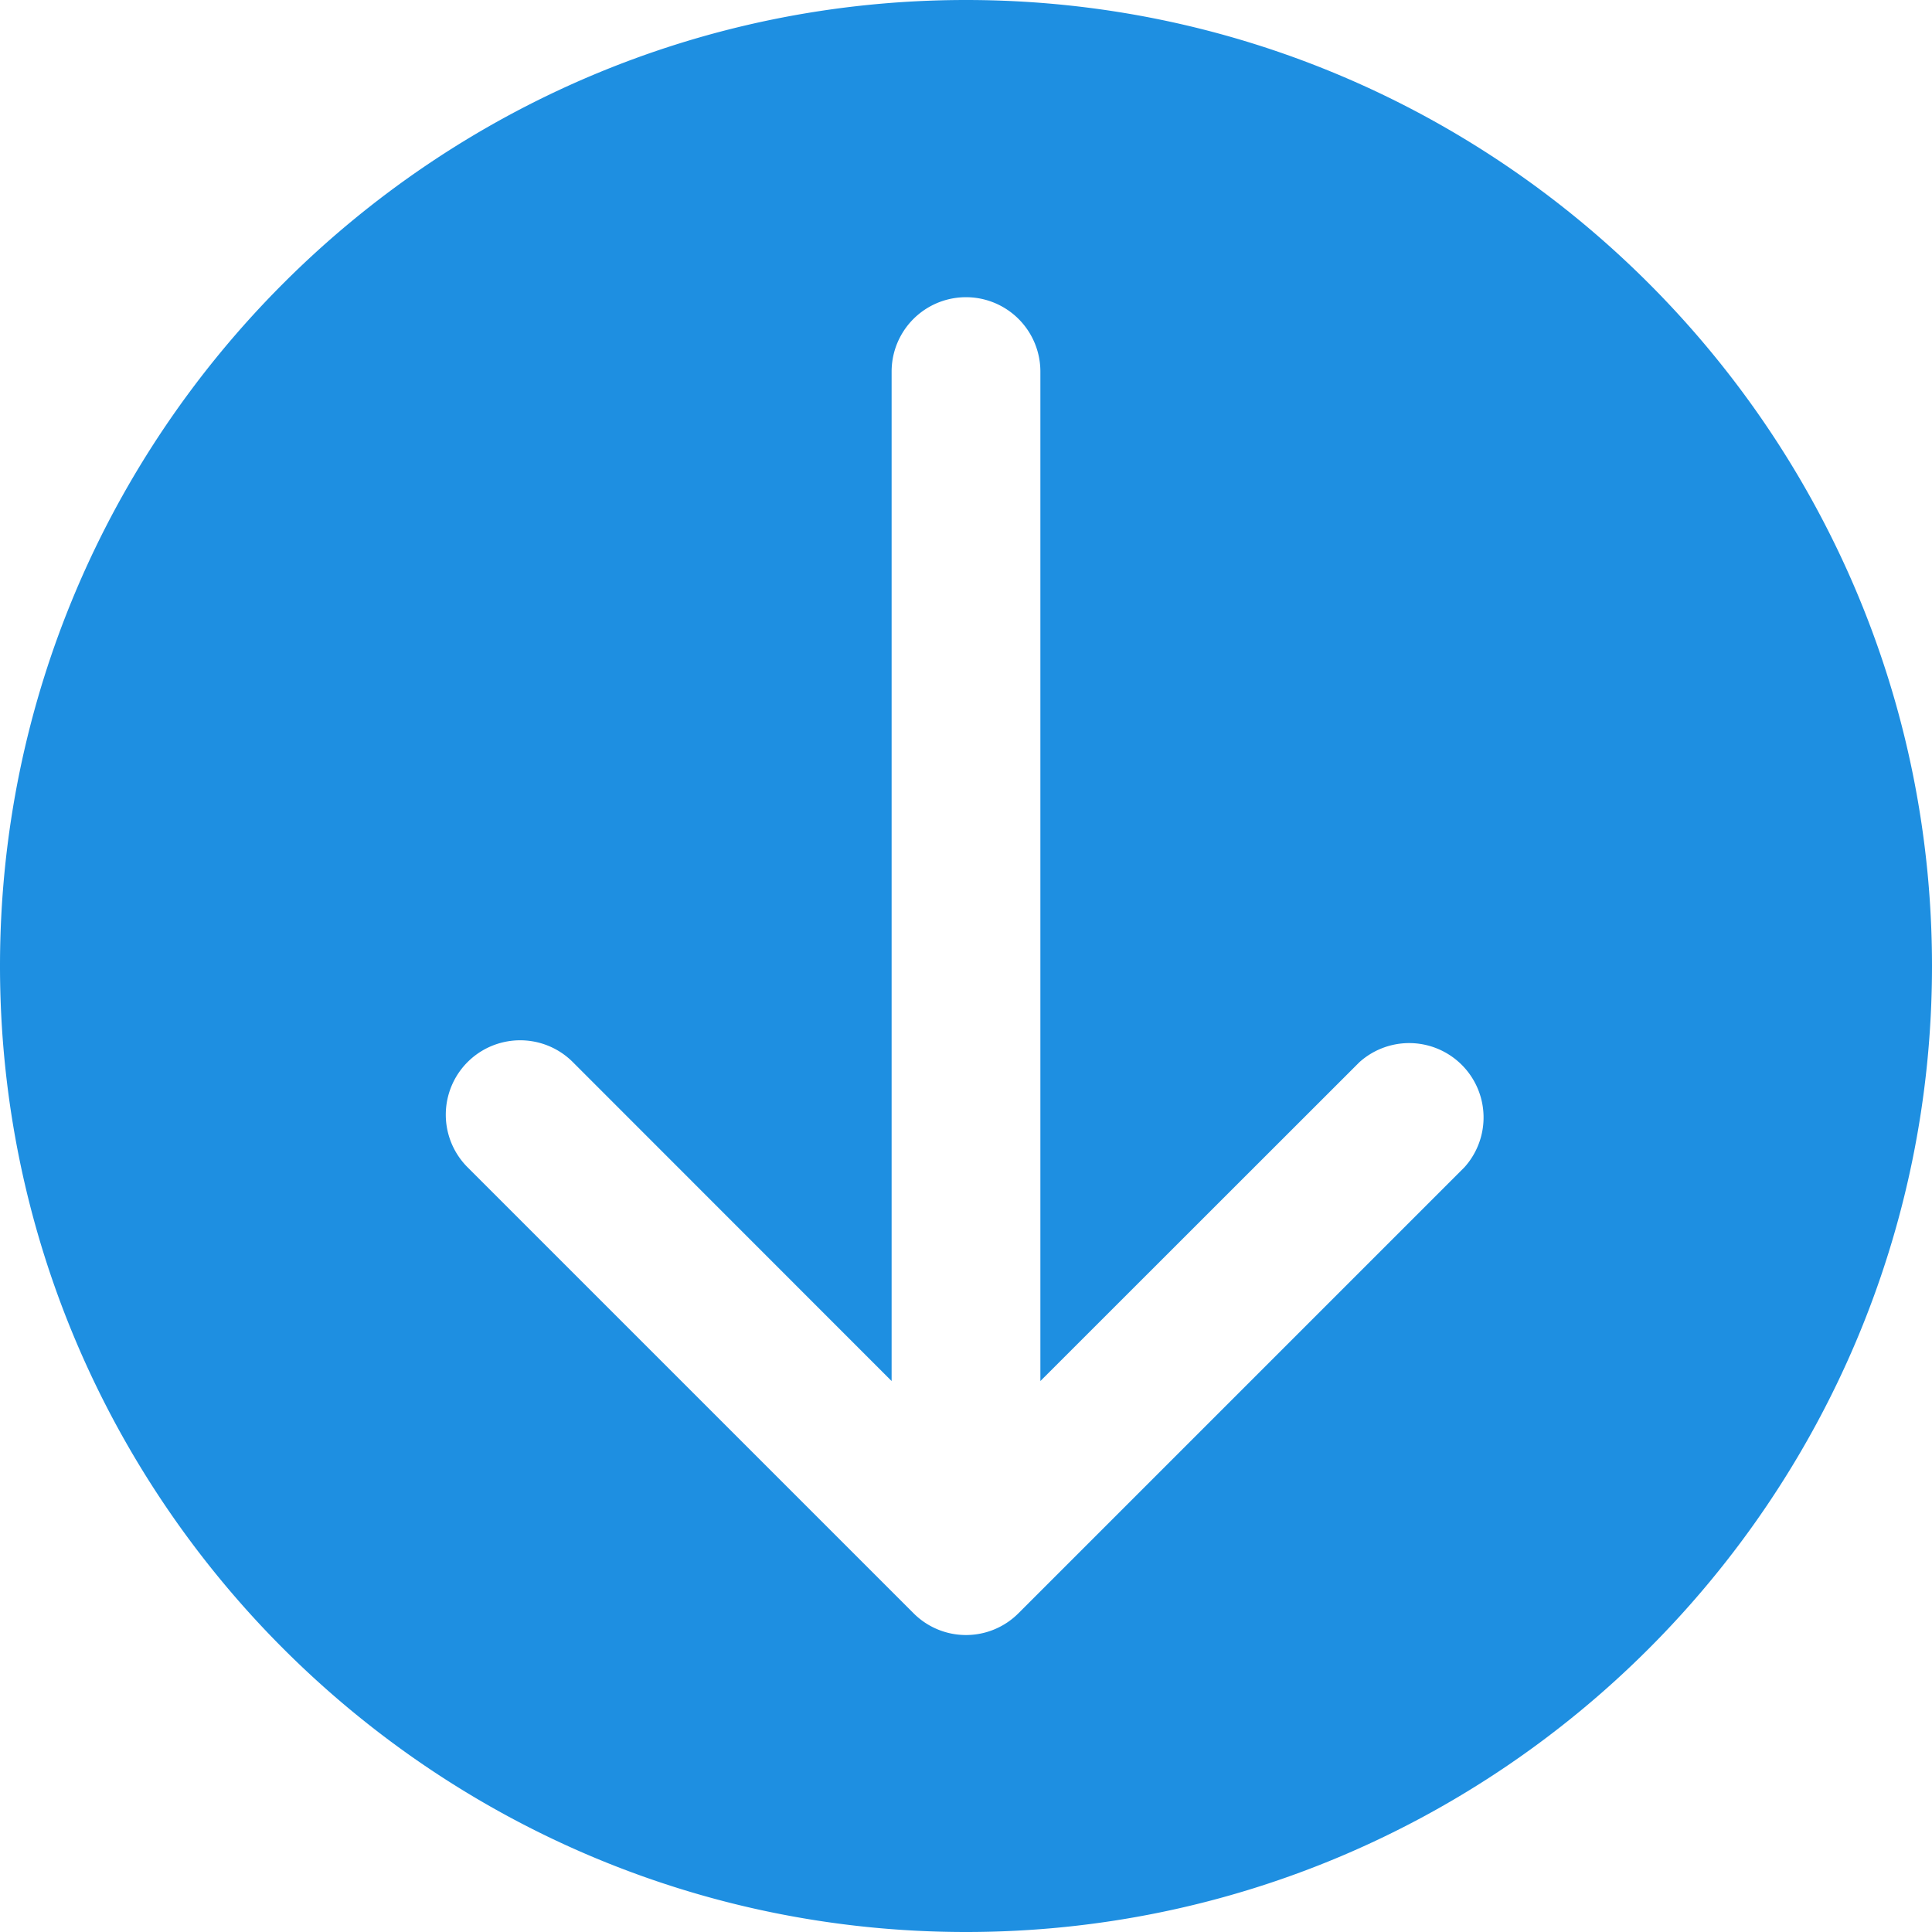 <svg xmlns="http://www.w3.org/2000/svg" width="12" height="12" viewBox="0 0 12 12">
    <path fill="#1E8FE1" fill-rule="evenodd" d="M9.096 7.25l-2.77 2.77a.46.46 0 0 1-.652 0l-2.77-2.77a.462.462 0 0 1 .654-.653l1.98 1.981v-6.27a.462.462 0 0 1 .924 0v6.27l1.981-1.98a.462.462 0 0 1 .653.652M6 0C2.693 0 0 2.693 0 6c0 3.308 2.693 6 6 6 3.308 0 6-2.692 6-6 0-3.307-2.692-6-6-6"/>
</svg>
